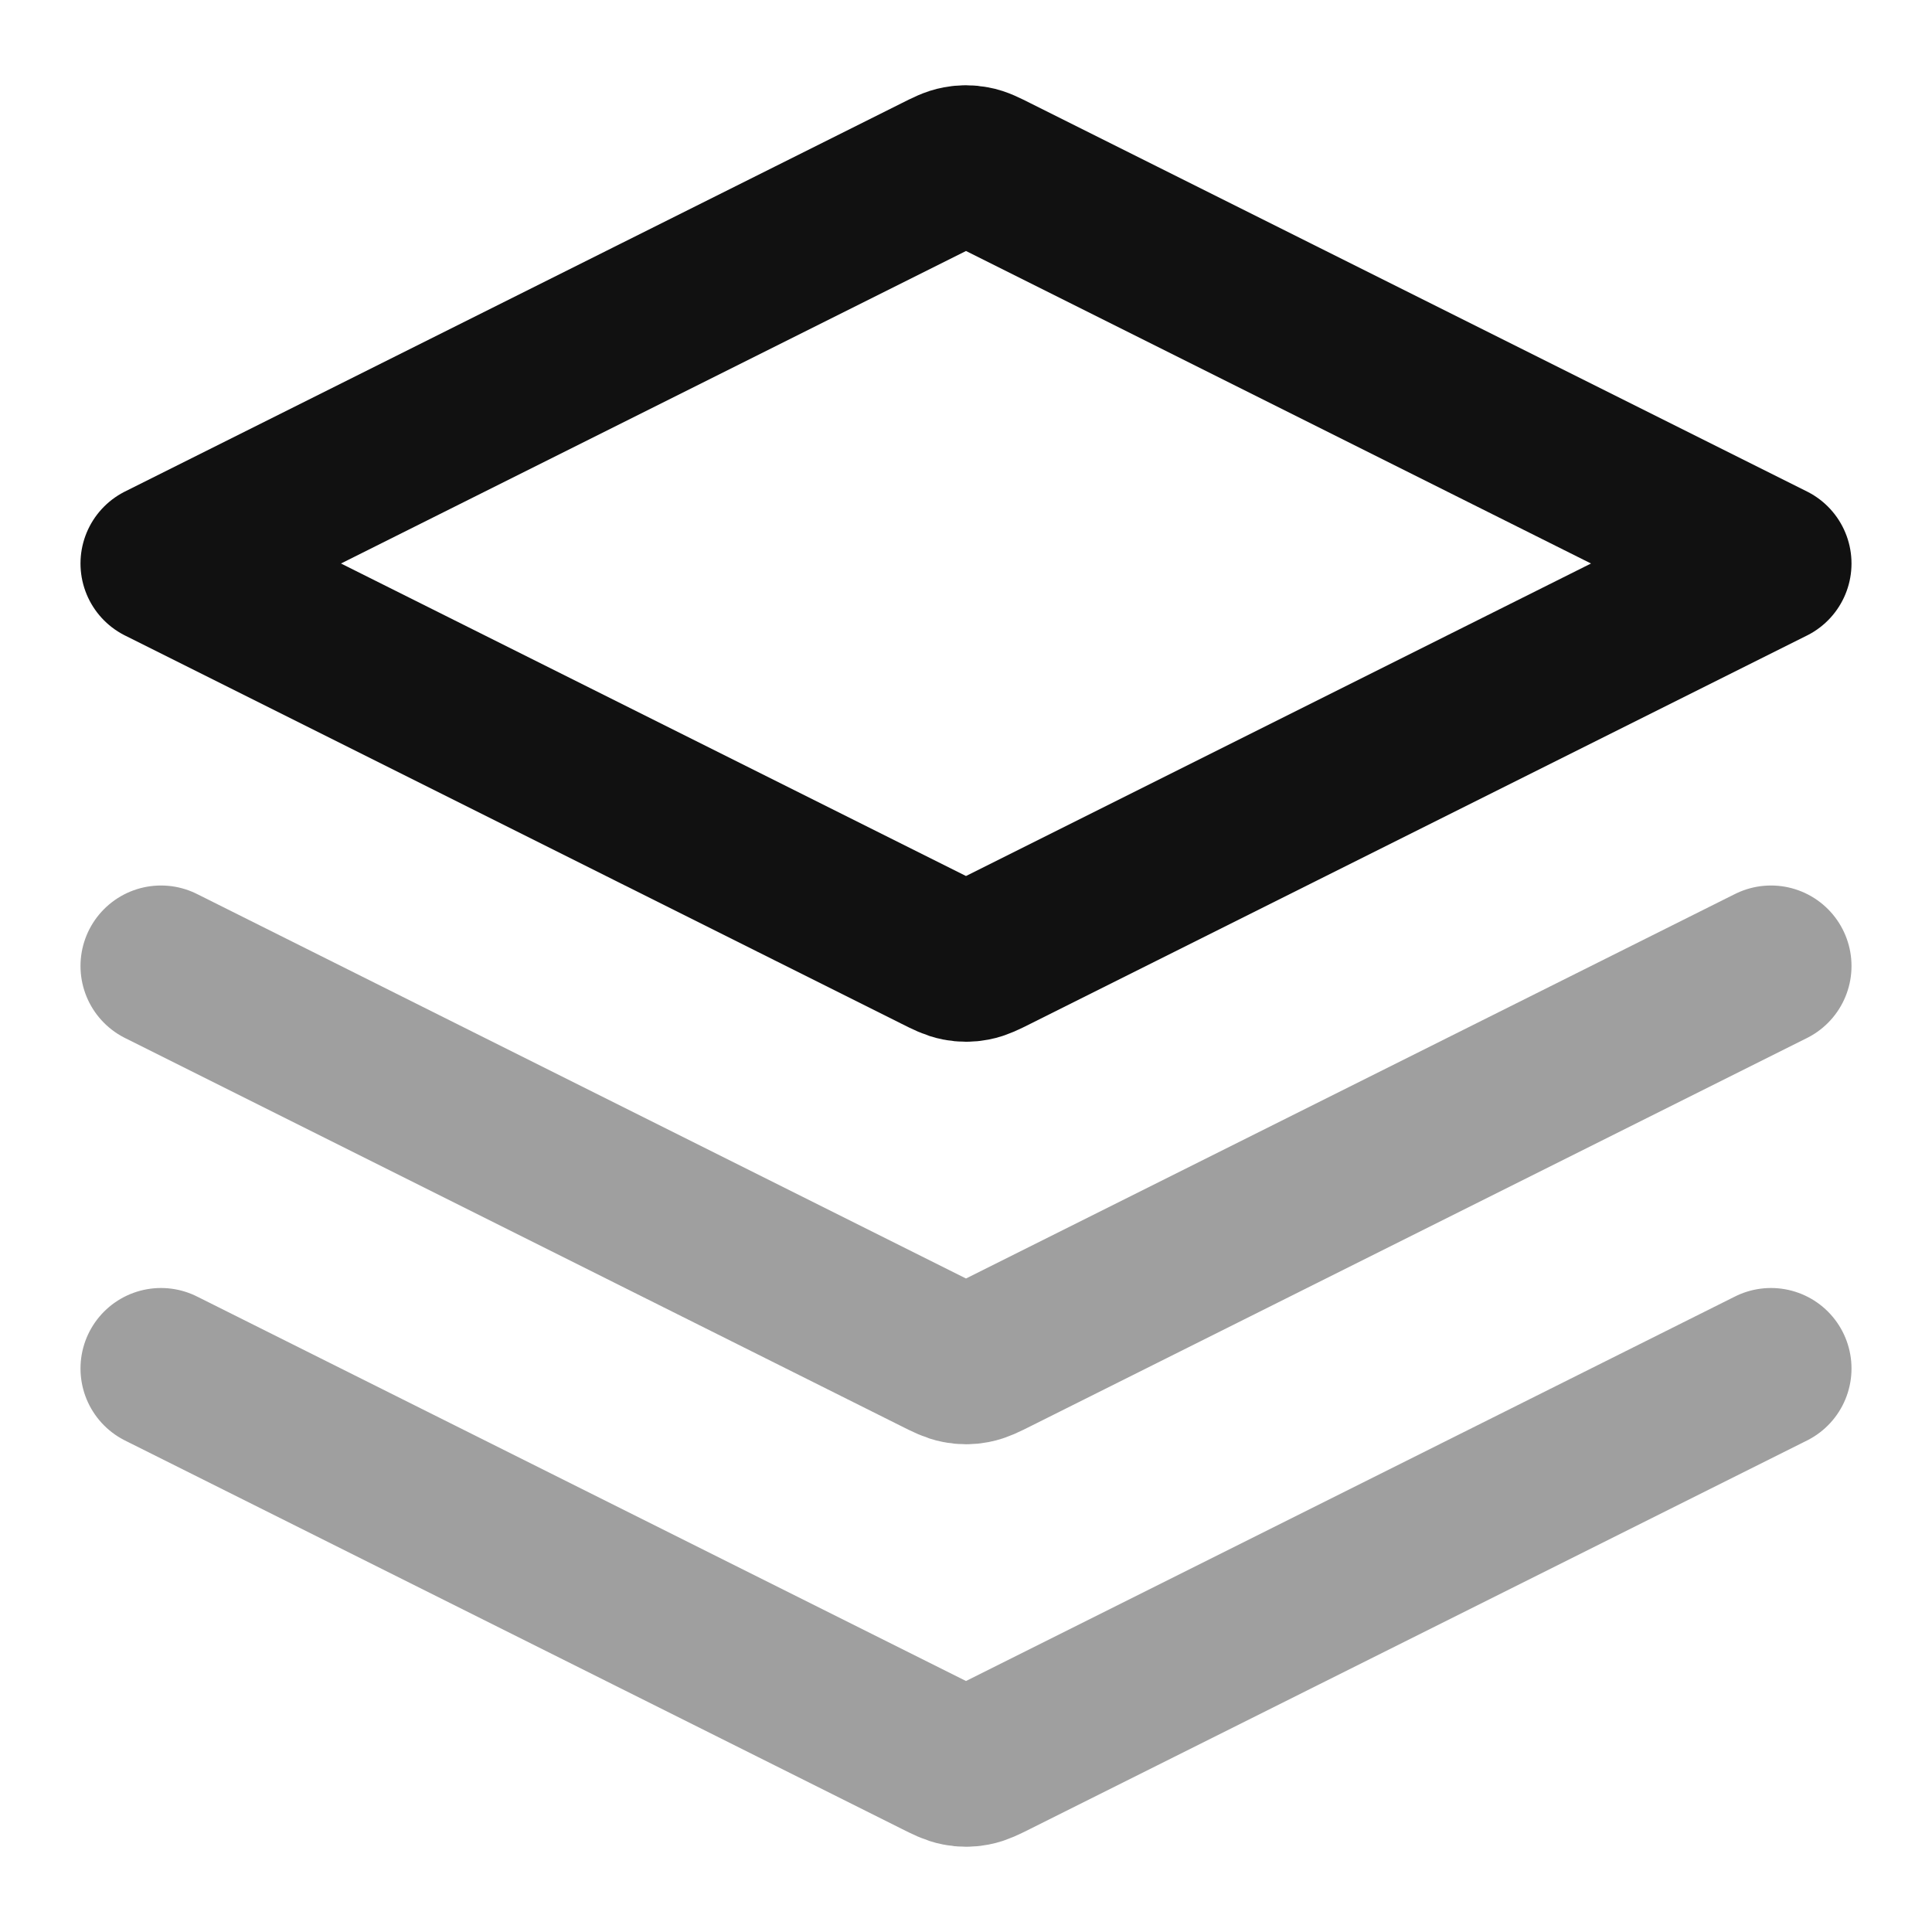 <svg width="24" height="24" viewBox="0 0 24 24" fill="none" xmlns="http://www.w3.org/2000/svg">
<path opacity="0.4" d="M2 12L11.642 16.821C11.773 16.887 11.839 16.919 11.908 16.932C11.969 16.944 12.031 16.944 12.092 16.932C12.161 16.919 12.227 16.887 12.358 16.821L22 12M2 17L11.642 21.821C11.773 21.887 11.839 21.919 11.908 21.932C11.969 21.944 12.031 21.944 12.092 21.932C12.161 21.919 12.227 21.887 12.358 21.821L22 17" stroke="#111111" stroke-width="2" stroke-linecap="round" stroke-linejoin="round"/>
<path d="M12.358 2.179C12.227 2.113 12.161 2.08 12.092 2.068C12.031 2.056 11.969 2.056 11.908 2.068C11.839 2.08 11.773 2.113 11.642 2.179L2 7L11.642 11.821C11.773 11.887 11.839 11.919 11.908 11.932C11.969 11.944 12.031 11.944 12.092 11.932C12.161 11.919 12.227 11.887 12.358 11.821L22 7L12.358 2.179Z" stroke="#111111" stroke-width="2" stroke-linecap="round" stroke-linejoin="round"/>
</svg>

